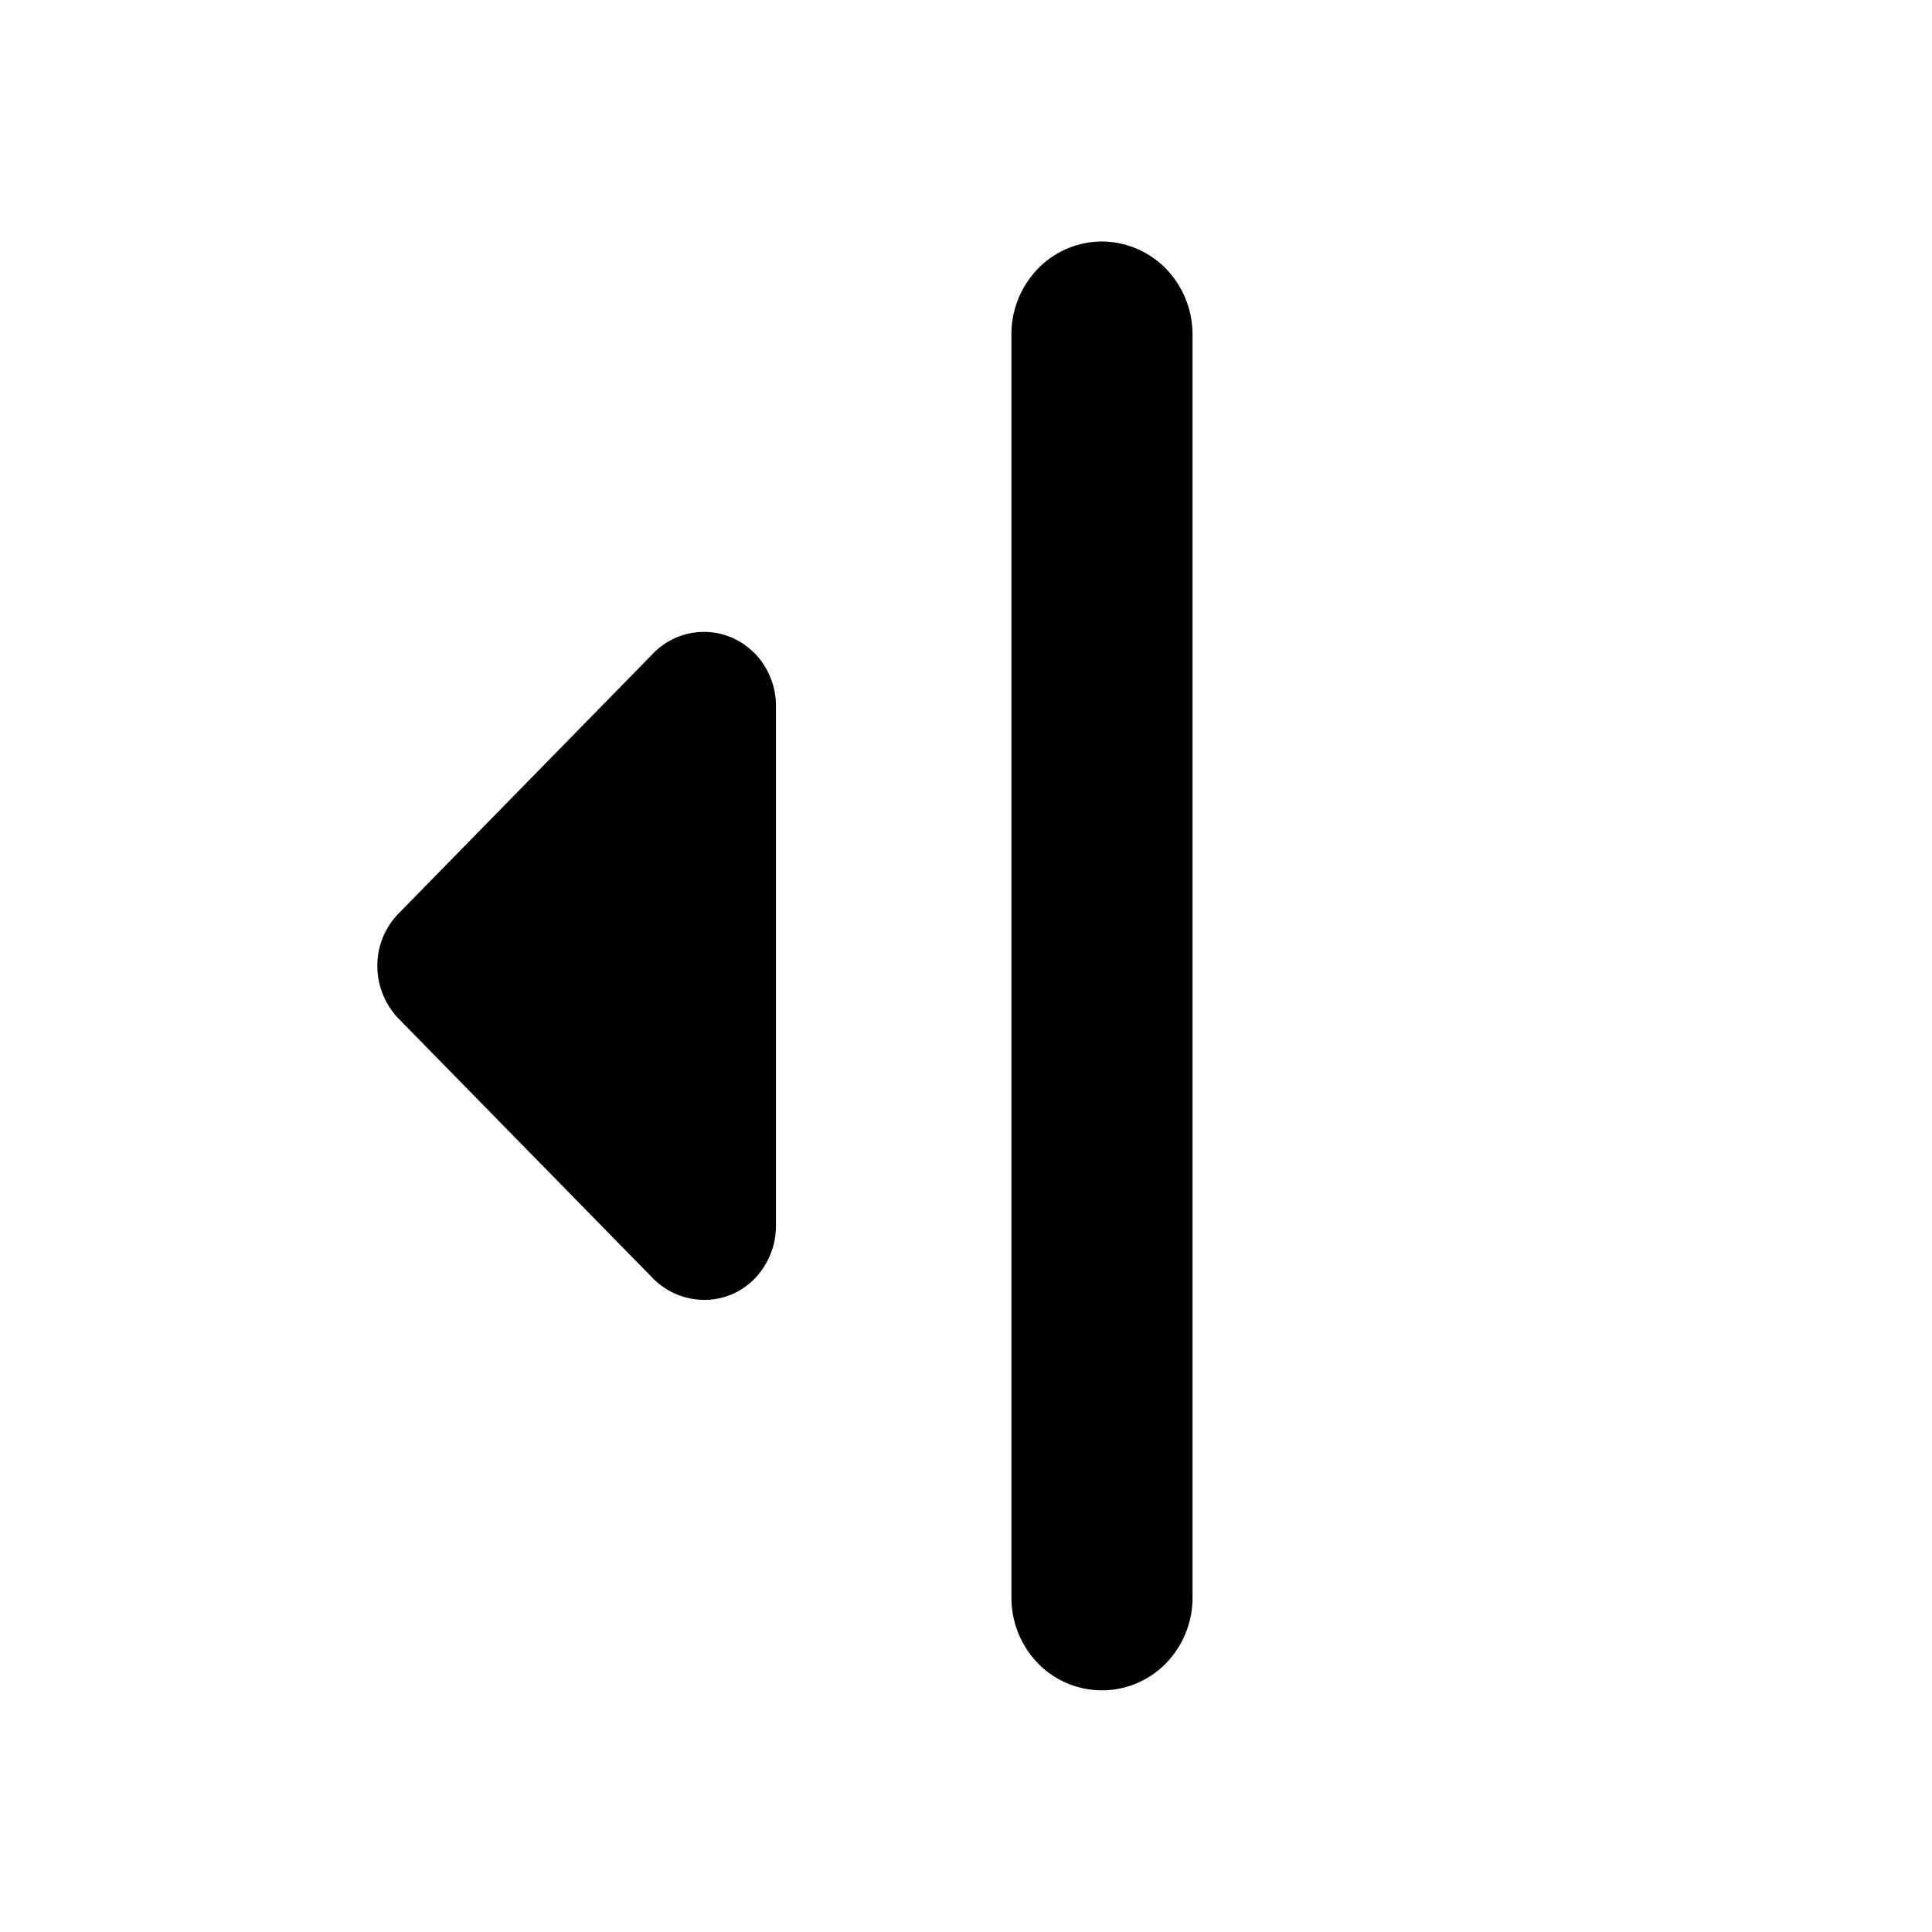<svg xmlns="http://www.w3.org/2000/svg" fill="none" viewBox="0 0 16 16">
  <path fill="currentColor" d="M6.055 5.278a.586.586 0 0 0-.649.137l-2.105 2.15A.617.617 0 0 0 3.125 8a.63.63 0 0 0 .176.436l2.105 2.149a.599.599 0 0 0 .425.18.58.58 0 0 0 .495-.273c.065-.1.1-.218.1-.338V5.846a.627.627 0 0 0-.101-.342.604.604 0 0 0-.27-.226z"/>
  <path fill="currentColor" d="M9.126 2a.74.74 0 0 0-.53.225.78.78 0 0 0-.22.544v10.462c0 .204.08.4.22.544a.74.74 0 0 0 1.06 0 .78.78 0 0 0 .22-.544V2.769a.786.786 0 0 0-.22-.544.749.749 0 0 0-.53-.225z"/>
</svg>
